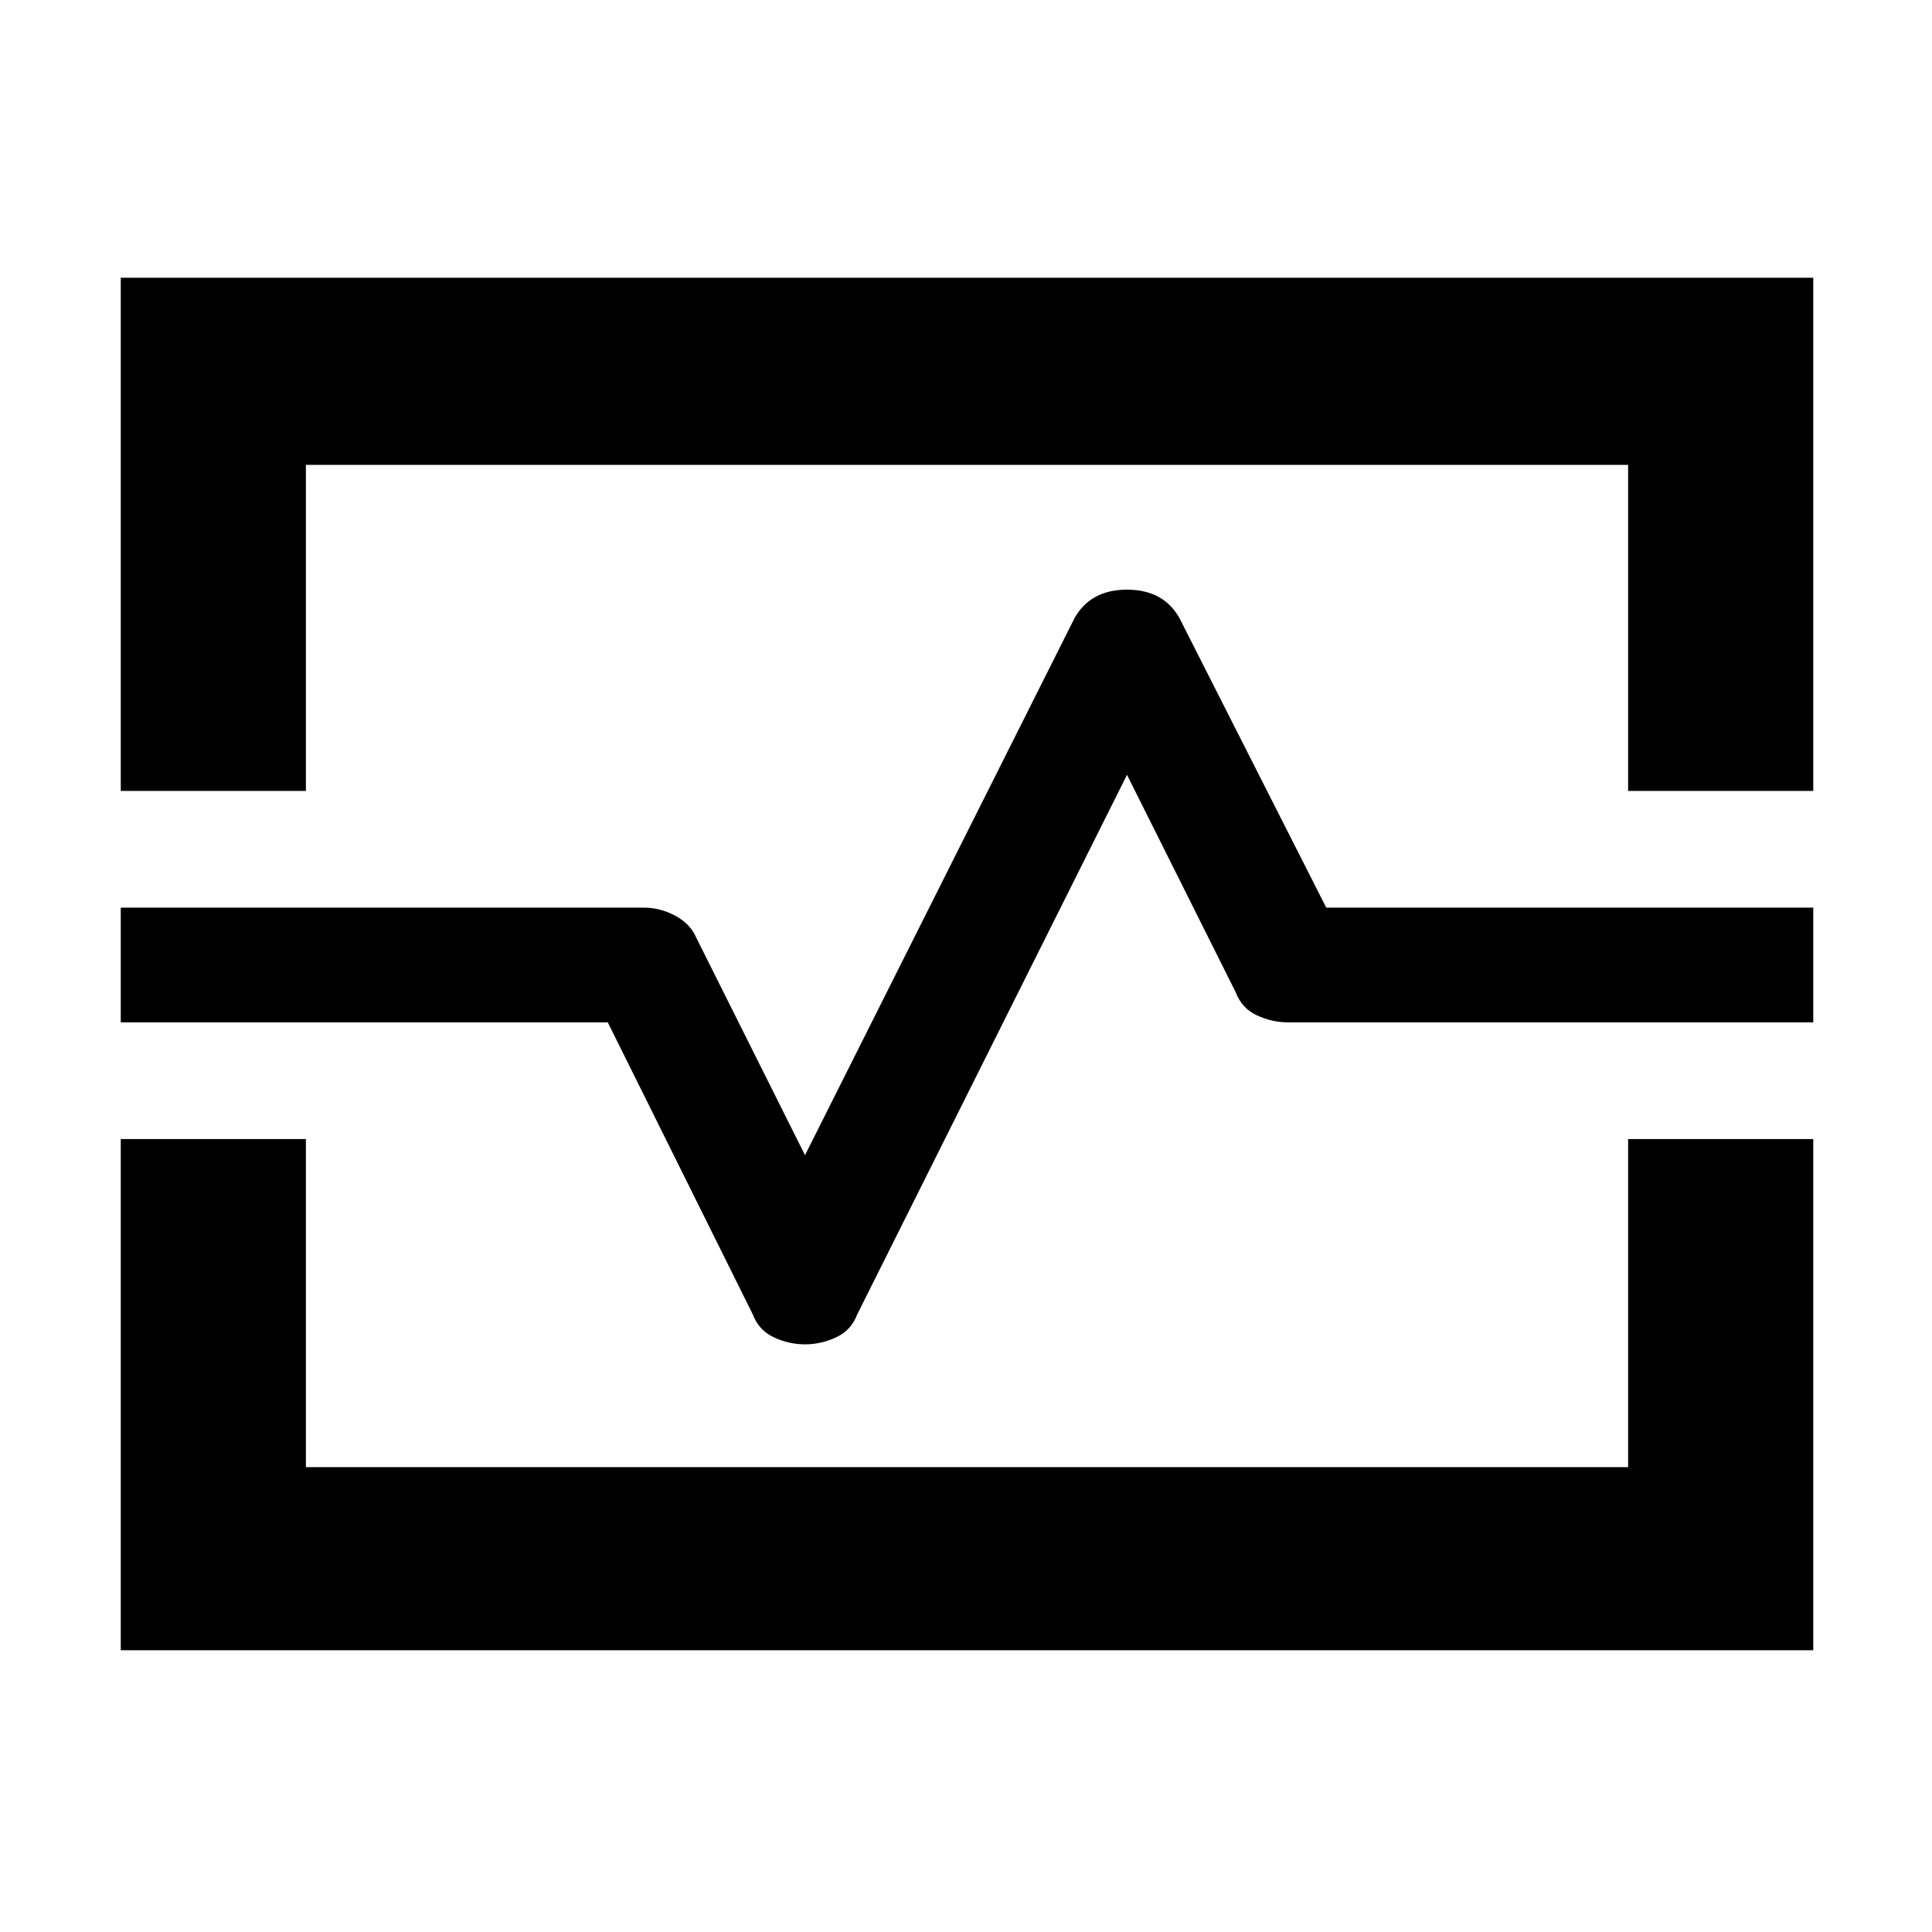 <svg xmlns="http://www.w3.org/2000/svg" height="48" width="48"><path d="M3 19.65V6.9H45.05V19.65H40.45V11.55H7.6V19.65ZM3 41V28.3H7.6V36.45H40.45V28.3H45.05V41ZM20 33.4Q20.4 33.4 20.775 33.225Q21.15 33.05 21.3 32.65L28 19.25L30.7 24.65Q30.85 25.05 31.225 25.225Q31.6 25.4 32 25.4H45.05V22.55H32.95L29.3 15.35Q28.9 14.65 28 14.65Q27.1 14.65 26.7 15.35L20 28.7L17.3 23.3Q17.15 22.95 16.775 22.75Q16.4 22.55 16 22.55H3V25.4H15.1L18.7 32.65Q18.85 33.05 19.225 33.225Q19.6 33.4 20 33.4ZM24 24Z"/></svg>